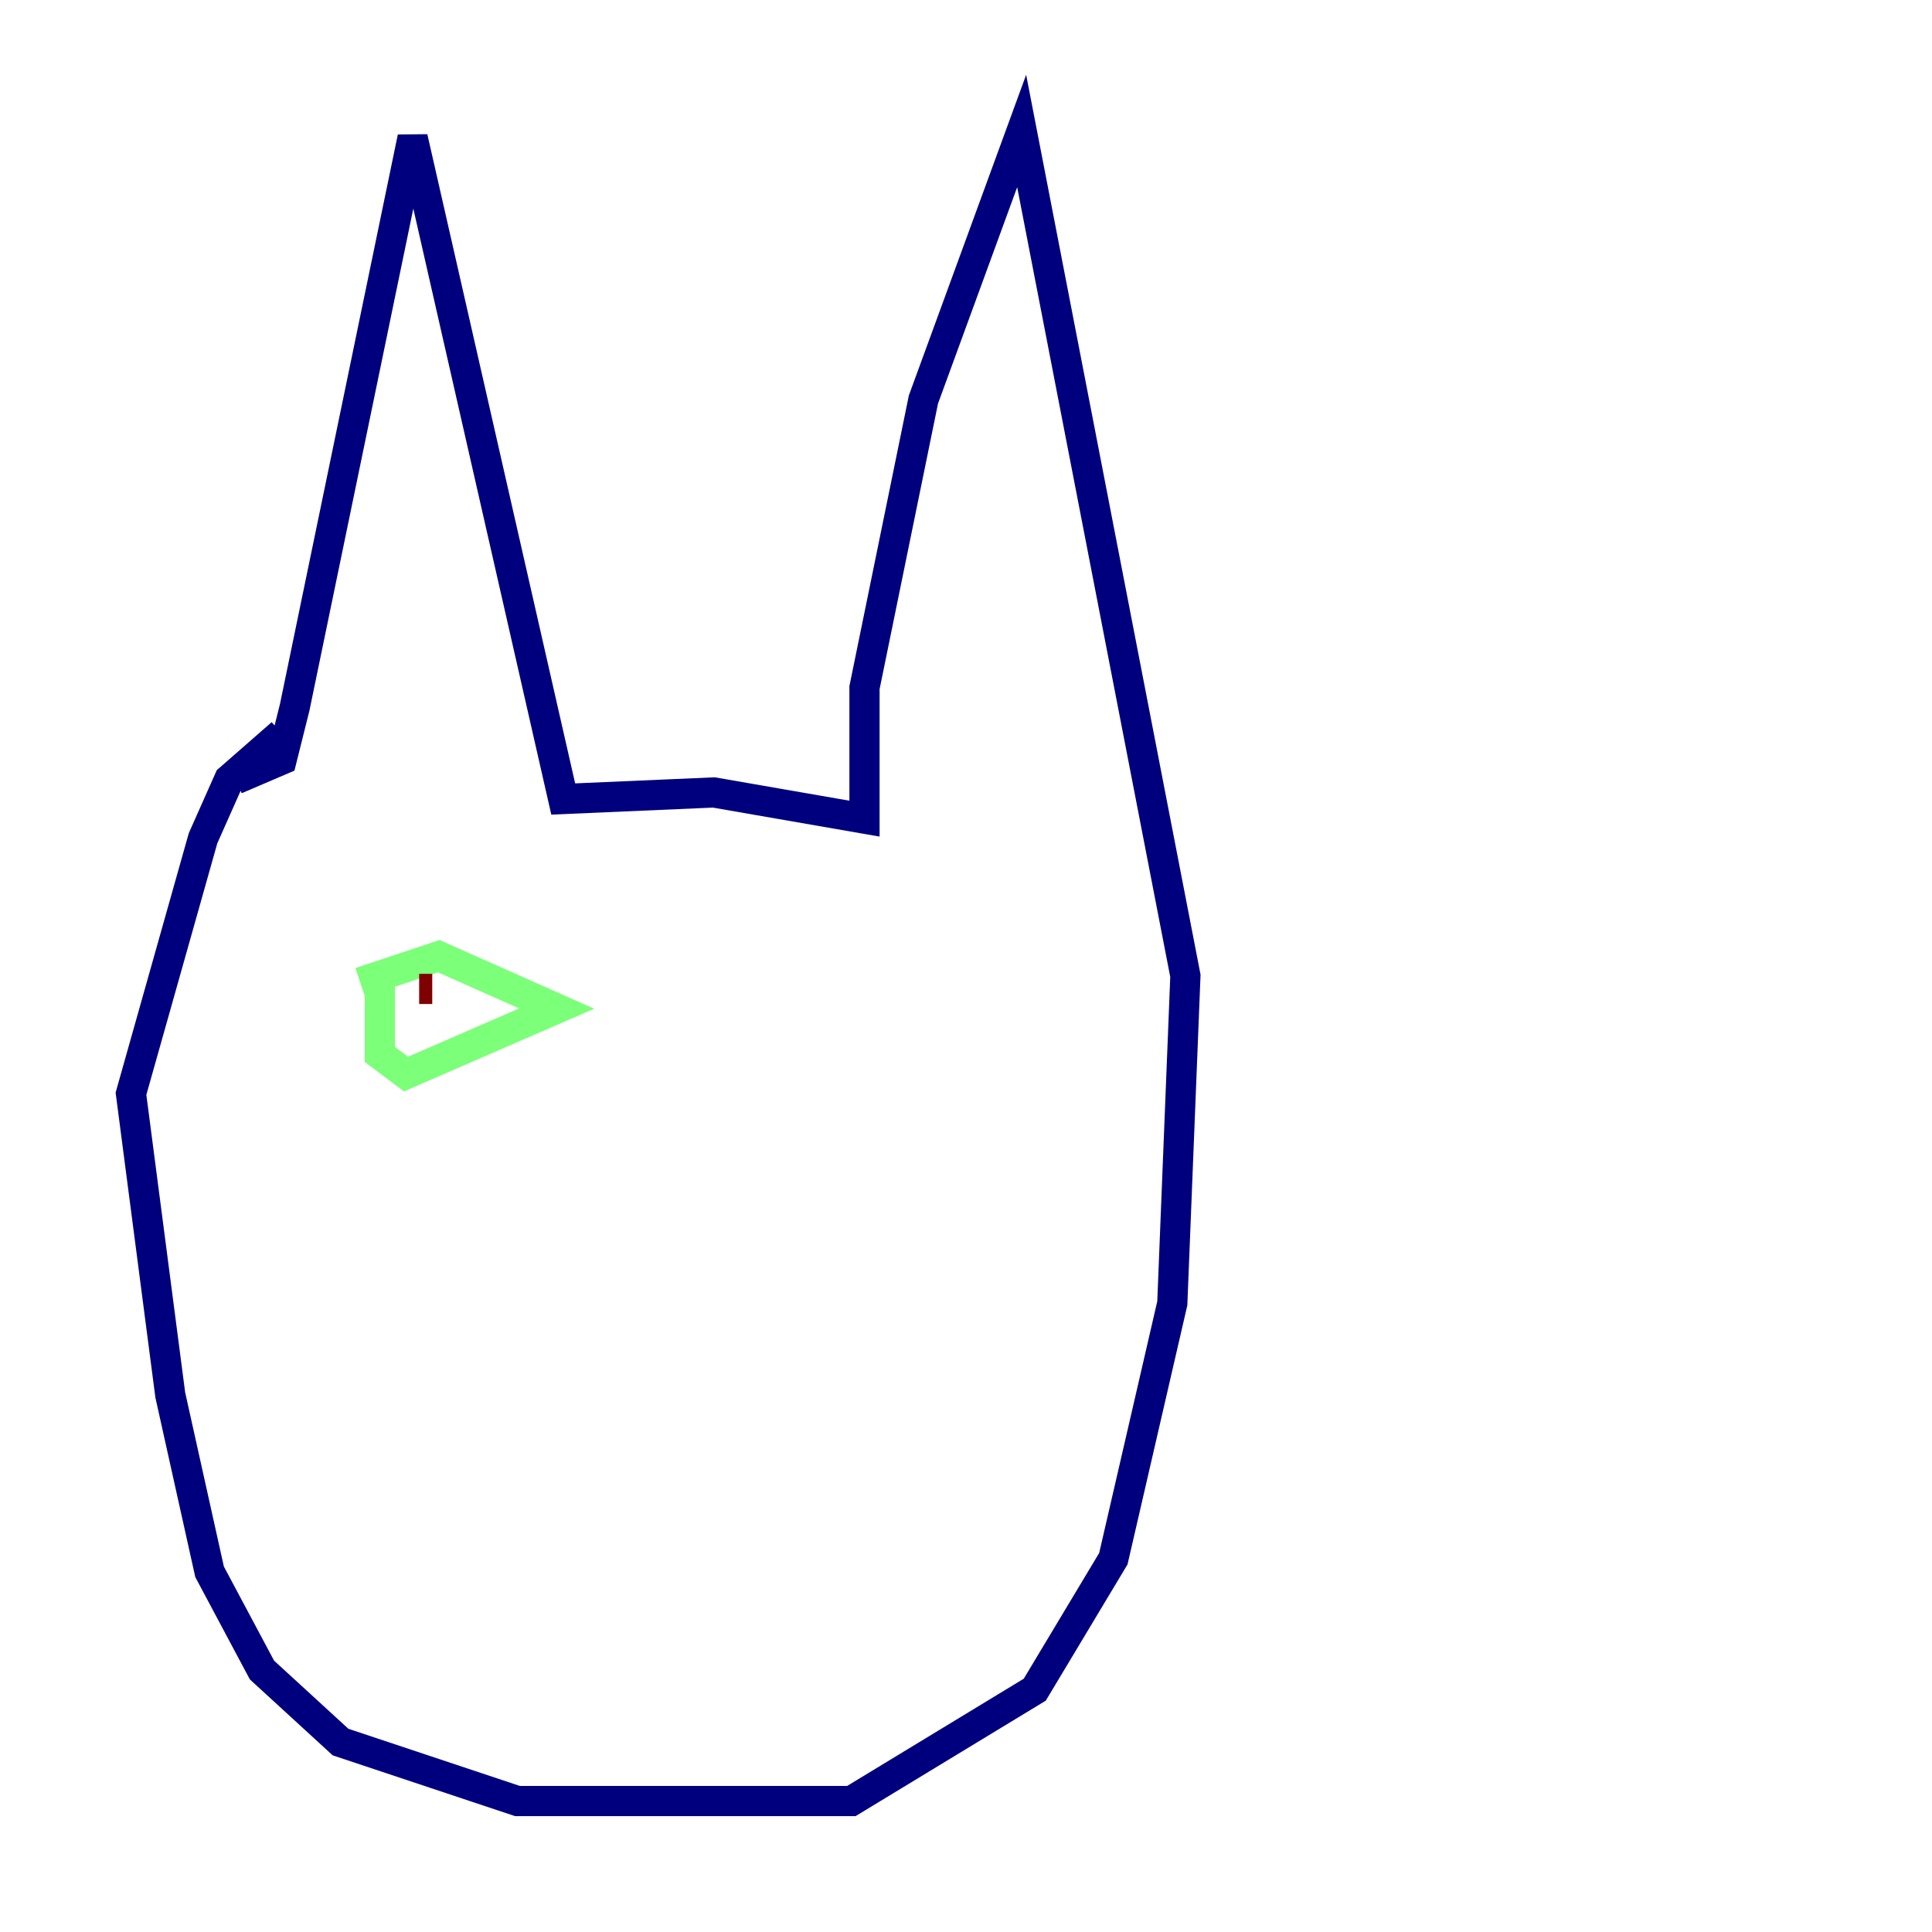 <?xml version="1.0" encoding="utf-8" ?>
<svg baseProfile="tiny" height="128" version="1.2" viewBox="0,0,128,128" width="128" xmlns="http://www.w3.org/2000/svg" xmlns:ev="http://www.w3.org/2001/xml-events" xmlns:xlink="http://www.w3.org/1999/xlink"><defs /><polyline fill="none" points="15.62,51.634 18.658,50.332 19.525,46.861 27.336,9.112 37.315,52.936 47.295,52.502 57.275,54.237 57.275,45.559 61.18,26.468 67.688,8.678 78.536,64.651 77.668,86.346 73.763,103.268 68.556,111.946 56.407,119.322 34.278,119.322 22.563,115.417 17.356,110.644 13.885,104.136 11.281,92.42 8.678,72.461 13.451,55.539 15.186,51.634 18.658,48.597" stroke="#00007f" stroke-width="2" /><polyline fill="none" points="23.864,65.085 29.071,63.349 36.881,66.82 26.902,71.159 25.166,69.858 25.166,65.085" stroke="#7cff79" stroke-width="2" /><polyline fill="none" points="27.77,65.519 28.637,65.519" stroke="#7f0000" stroke-width="2" /></svg>